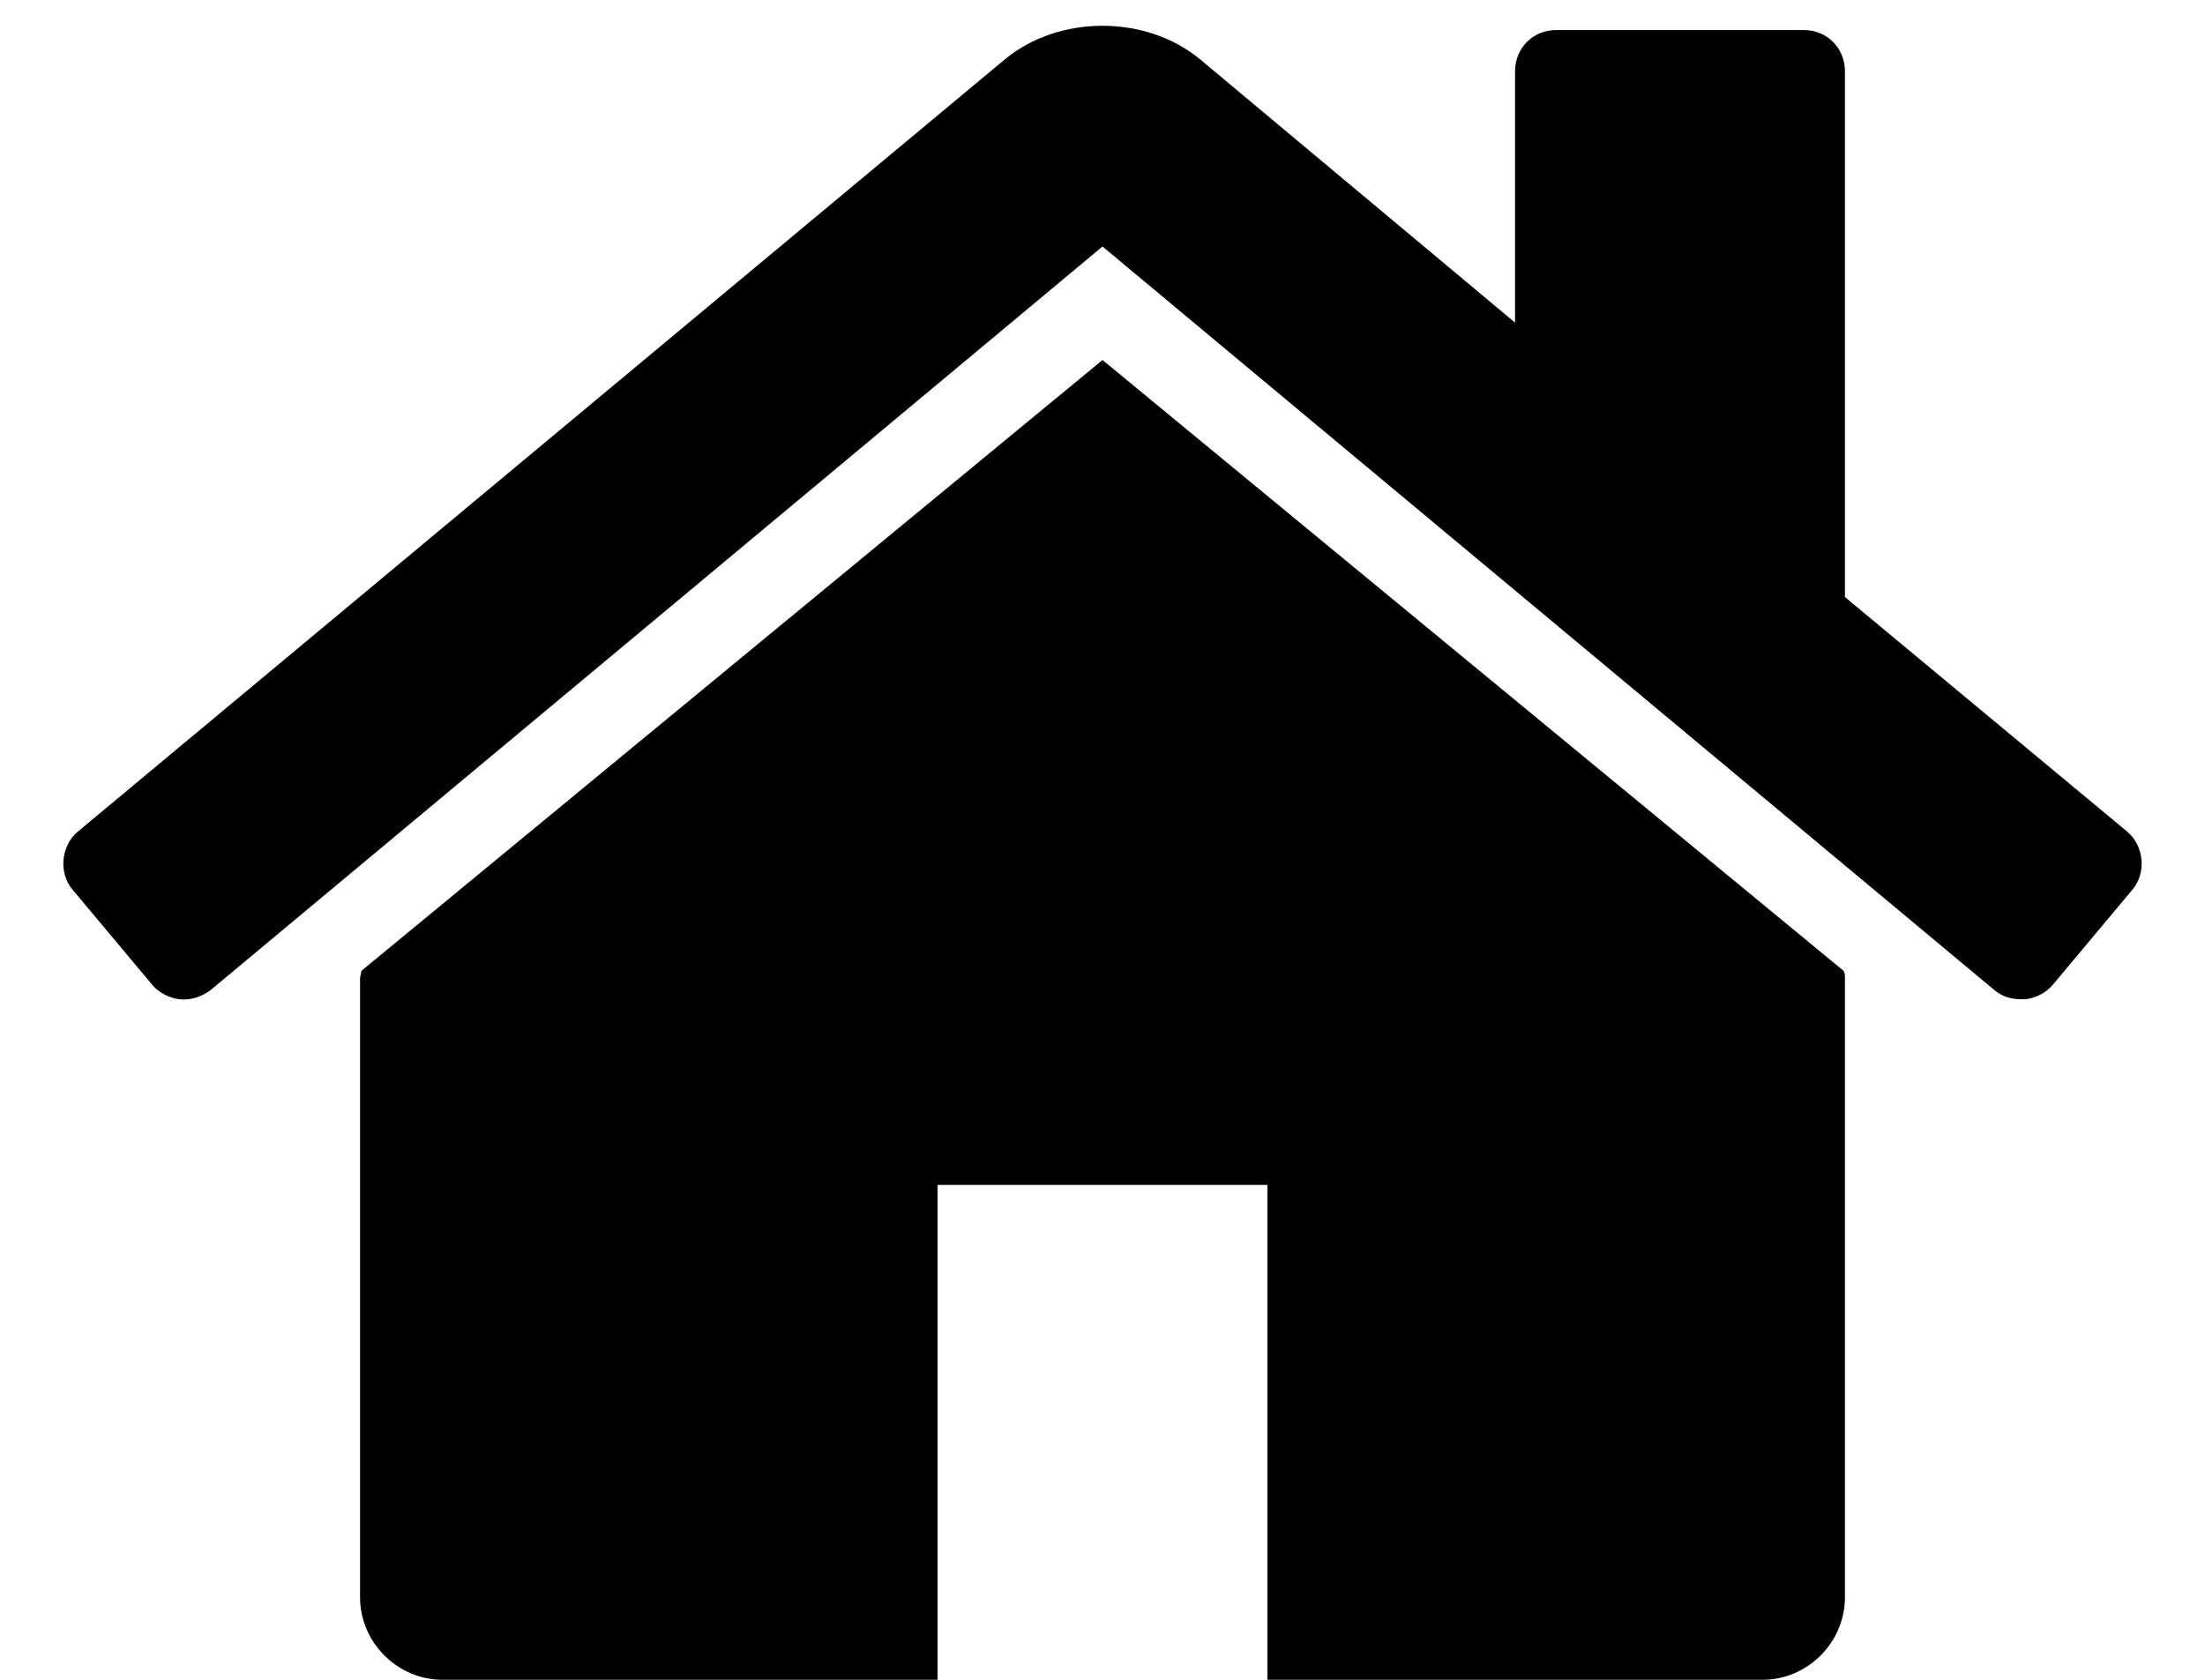 <?xml version="1.0" encoding="UTF-8"?>
<svg width="21px" height="16px" viewBox="0 0 21 16" version="1.1" xmlns="http://www.w3.org/2000/svg" xmlns:xlink="http://www.w3.org/1999/xlink">
    <!-- Generator: Sketch 57.1 (83088) - https://sketch.com -->
    <title></title>
    <desc>Created with Sketch.</desc>
    <g id="Symbols" stroke="none" stroke-width="1" fill="none" fill-rule="evenodd">
        <g id="home_button" transform="translate(-3, 0)" fill="#000000" fill-rule="nonzero">
            <g id="Group-4">
                <path d="M20.571,9.321 L20.571,15.214 C20.571,15.644 20.215,16 19.786,16 L15.071,16 L15.071,11.286 L11.929,11.286 L11.929,16 L7.214,16 C6.785,16 6.429,15.644 6.429,15.214 L6.429,9.321 C6.429,9.297 6.441,9.272 6.441,9.248 L13.5,3.429 L20.559,9.248 C20.571,9.272 20.571,9.297 20.571,9.321 Z M23.309,8.474 L22.548,9.383 C22.487,9.456 22.388,9.506 22.29,9.518 C22.278,9.518 22.266,9.518 22.253,9.518 C22.155,9.518 22.069,9.493 21.996,9.432 L13.5,2.348 L5.004,9.432 C4.919,9.493 4.82,9.53 4.71,9.518 C4.612,9.506 4.513,9.456 4.452,9.383 L3.691,8.474 C3.556,8.315 3.58,8.057 3.74,7.922 L12.567,0.568 C13.083,0.138 13.917,0.138 14.433,0.568 L17.429,3.073 L17.429,0.679 C17.429,0.458 17.6,0.286 17.821,0.286 L20.179,0.286 C20.4,0.286 20.571,0.458 20.571,0.679 L20.571,5.687 L23.26,7.922 C23.42,8.057 23.444,8.315 23.309,8.474 Z" id=""></path>
            </g>
        </g>
    </g>
</svg>